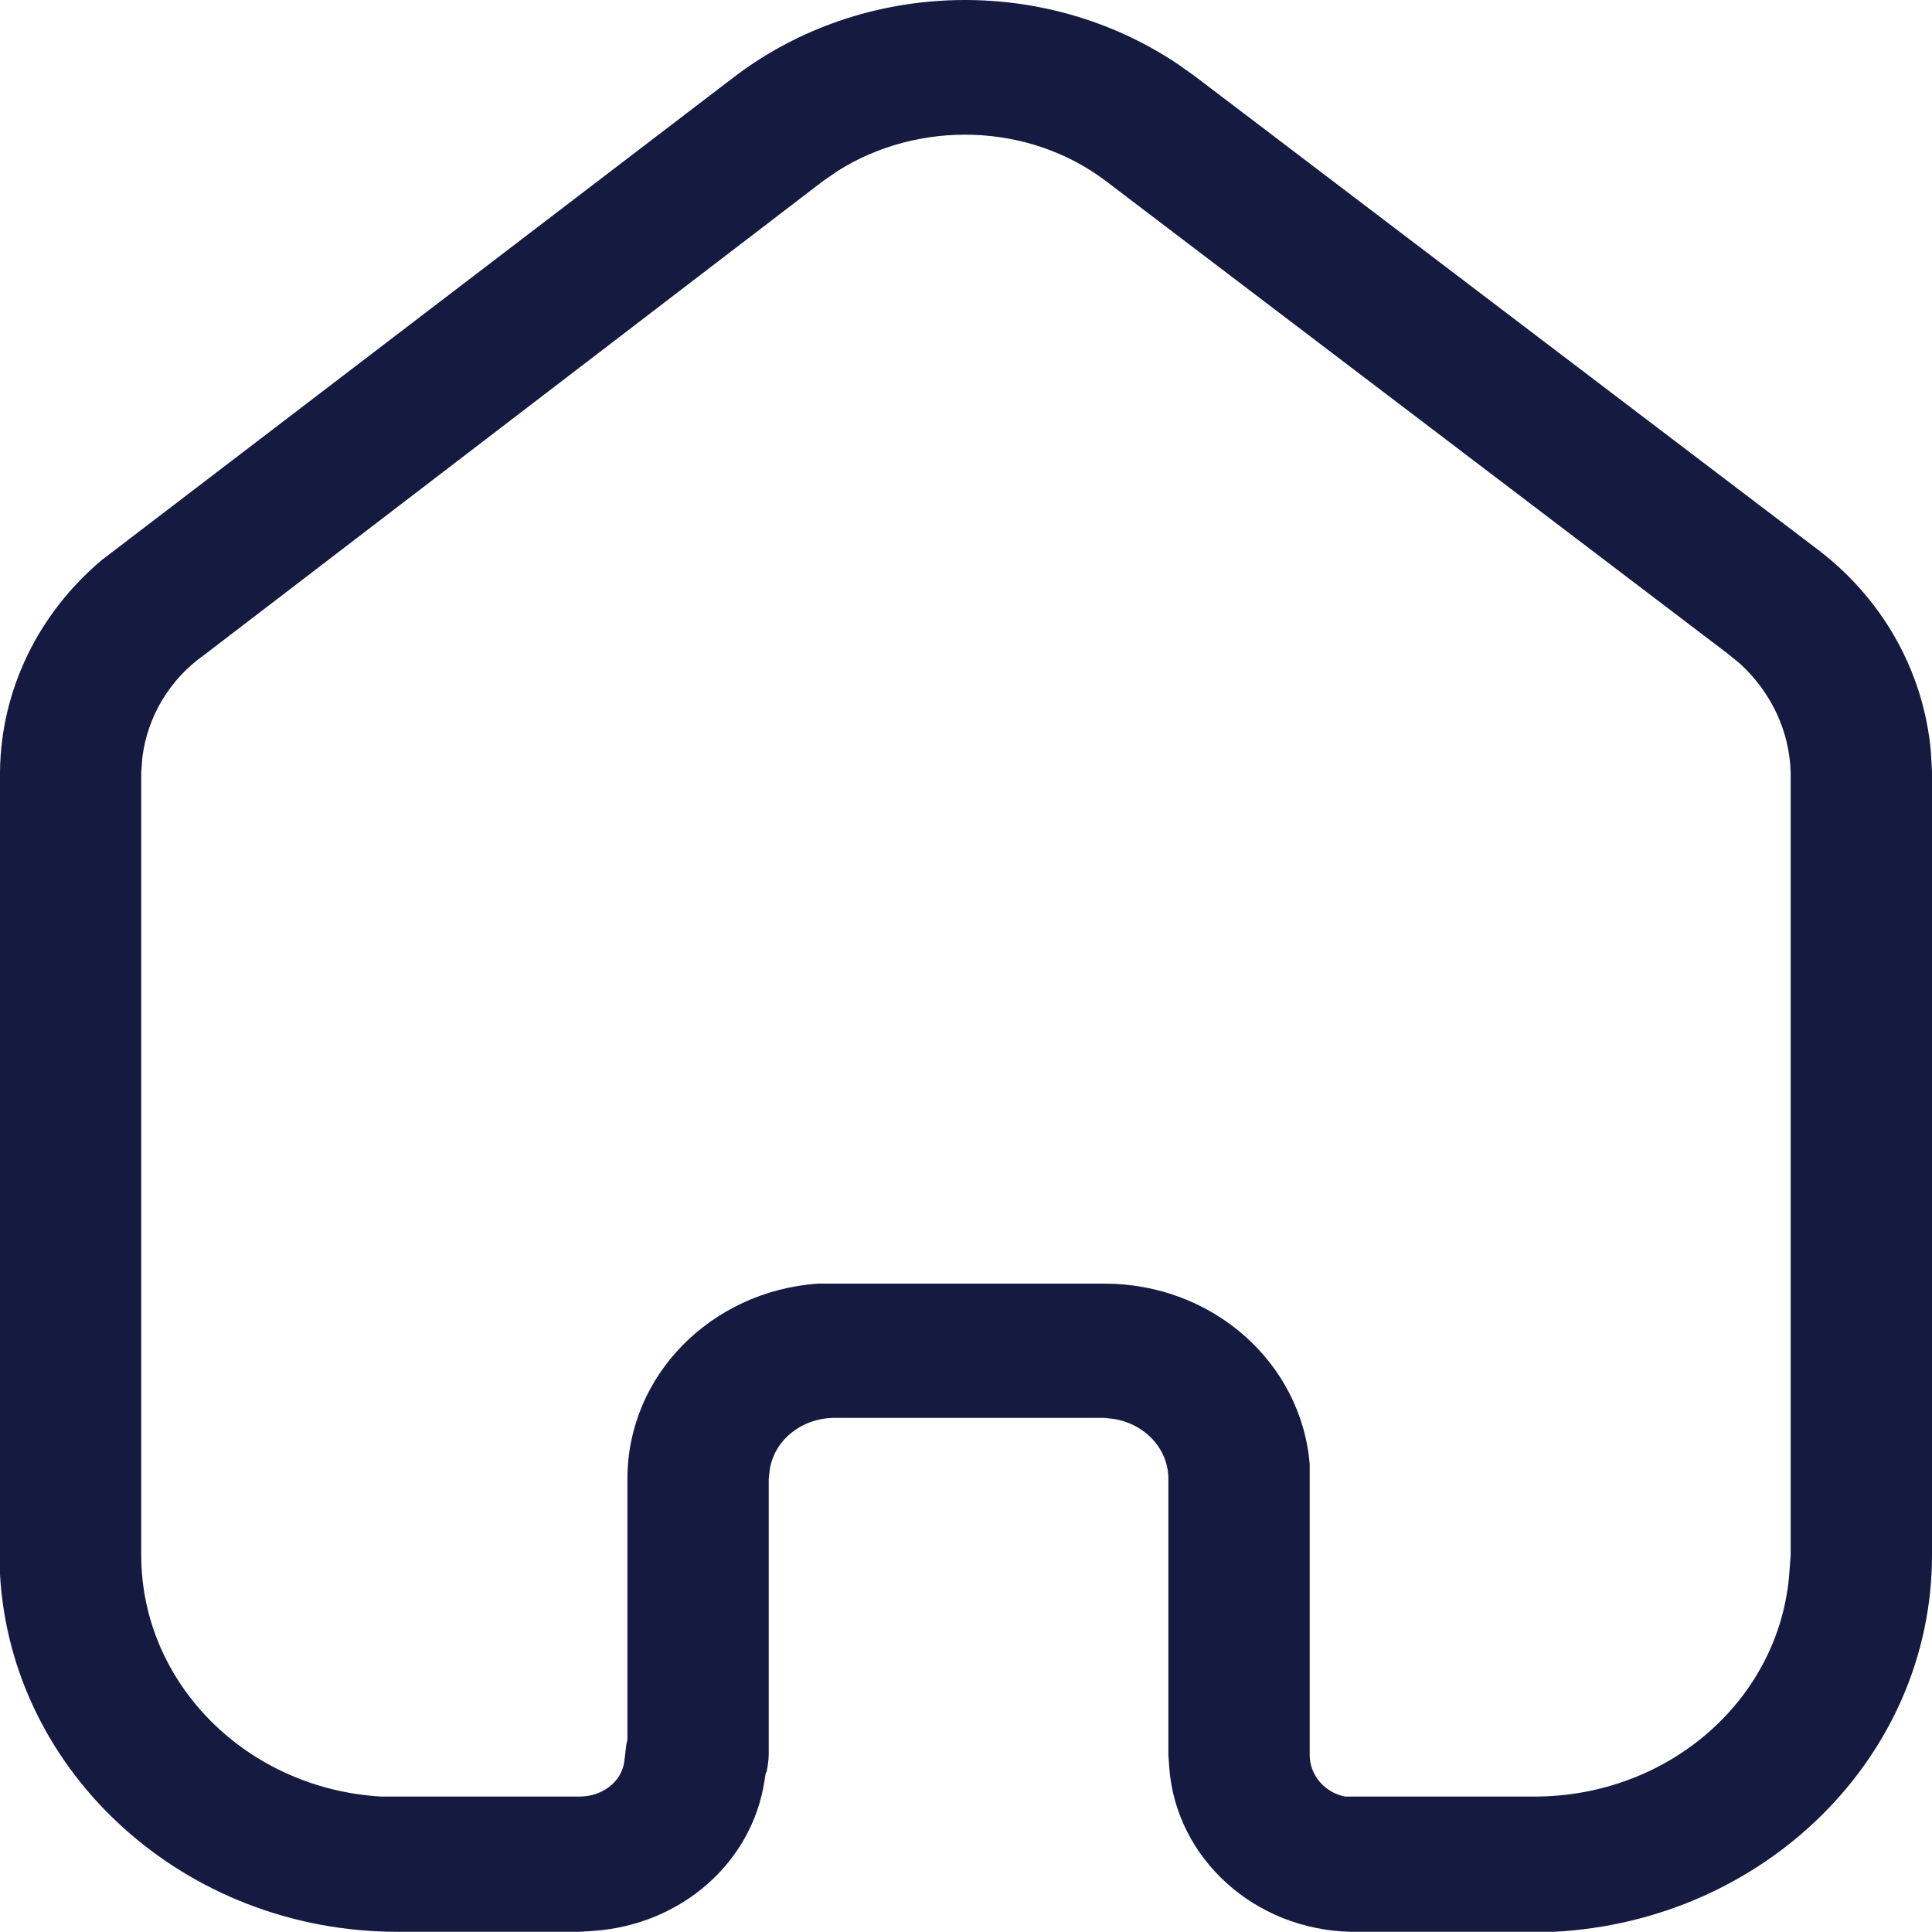 <svg width="20" height="20" viewBox="0 0 20 20" fill="none" xmlns="http://www.w3.org/2000/svg">
<path fill-rule="evenodd" clip-rule="evenodd" d="M18.778 5.659C19.483 6.178 19.916 6.949 19.989 7.788L20 7.989V16.098C20 18.188 18.262 19.888 16.084 19.998H13.989C12.988 19.979 12.179 19.239 12.105 18.309L12.095 18.168V15.309C12.095 14.998 11.852 14.739 11.526 14.688L11.432 14.678H8.62C8.284 14.688 8.011 14.918 7.968 15.218L7.958 15.309V18.159C7.958 18.218 7.946 18.288 7.937 18.338L7.926 18.359L7.915 18.428C7.789 19.279 7.053 19.928 6.137 19.989L6 19.998H4.116C1.916 19.998 0.116 18.359 0 16.298V7.989C0.009 7.138 0.4 6.348 1.053 5.798L7.611 0.788C8.947 -0.221 10.821 -0.261 12.199 0.668L12.368 0.788L18.778 5.659ZM18.525 16.258L18.537 16.098V7.998C18.525 7.569 18.337 7.168 18.011 6.869L17.874 6.758L11.453 1.878C10.653 1.268 9.516 1.239 8.674 1.768L8.515 1.878L2.115 6.779C1.747 7.038 1.526 7.428 1.474 7.838L1.462 7.998V16.098C1.462 17.428 2.557 18.518 3.947 18.598H6C6.232 18.598 6.432 18.449 6.462 18.239L6.484 18.059L6.495 18.008V15.309C6.495 14.239 7.358 13.369 8.463 13.288H11.432C12.557 13.288 13.473 14.109 13.558 15.159V18.168C13.558 18.378 13.716 18.559 13.926 18.598H15.883C17.294 18.598 18.441 17.569 18.525 16.258Z" fill="#151A40"/>
</svg>
